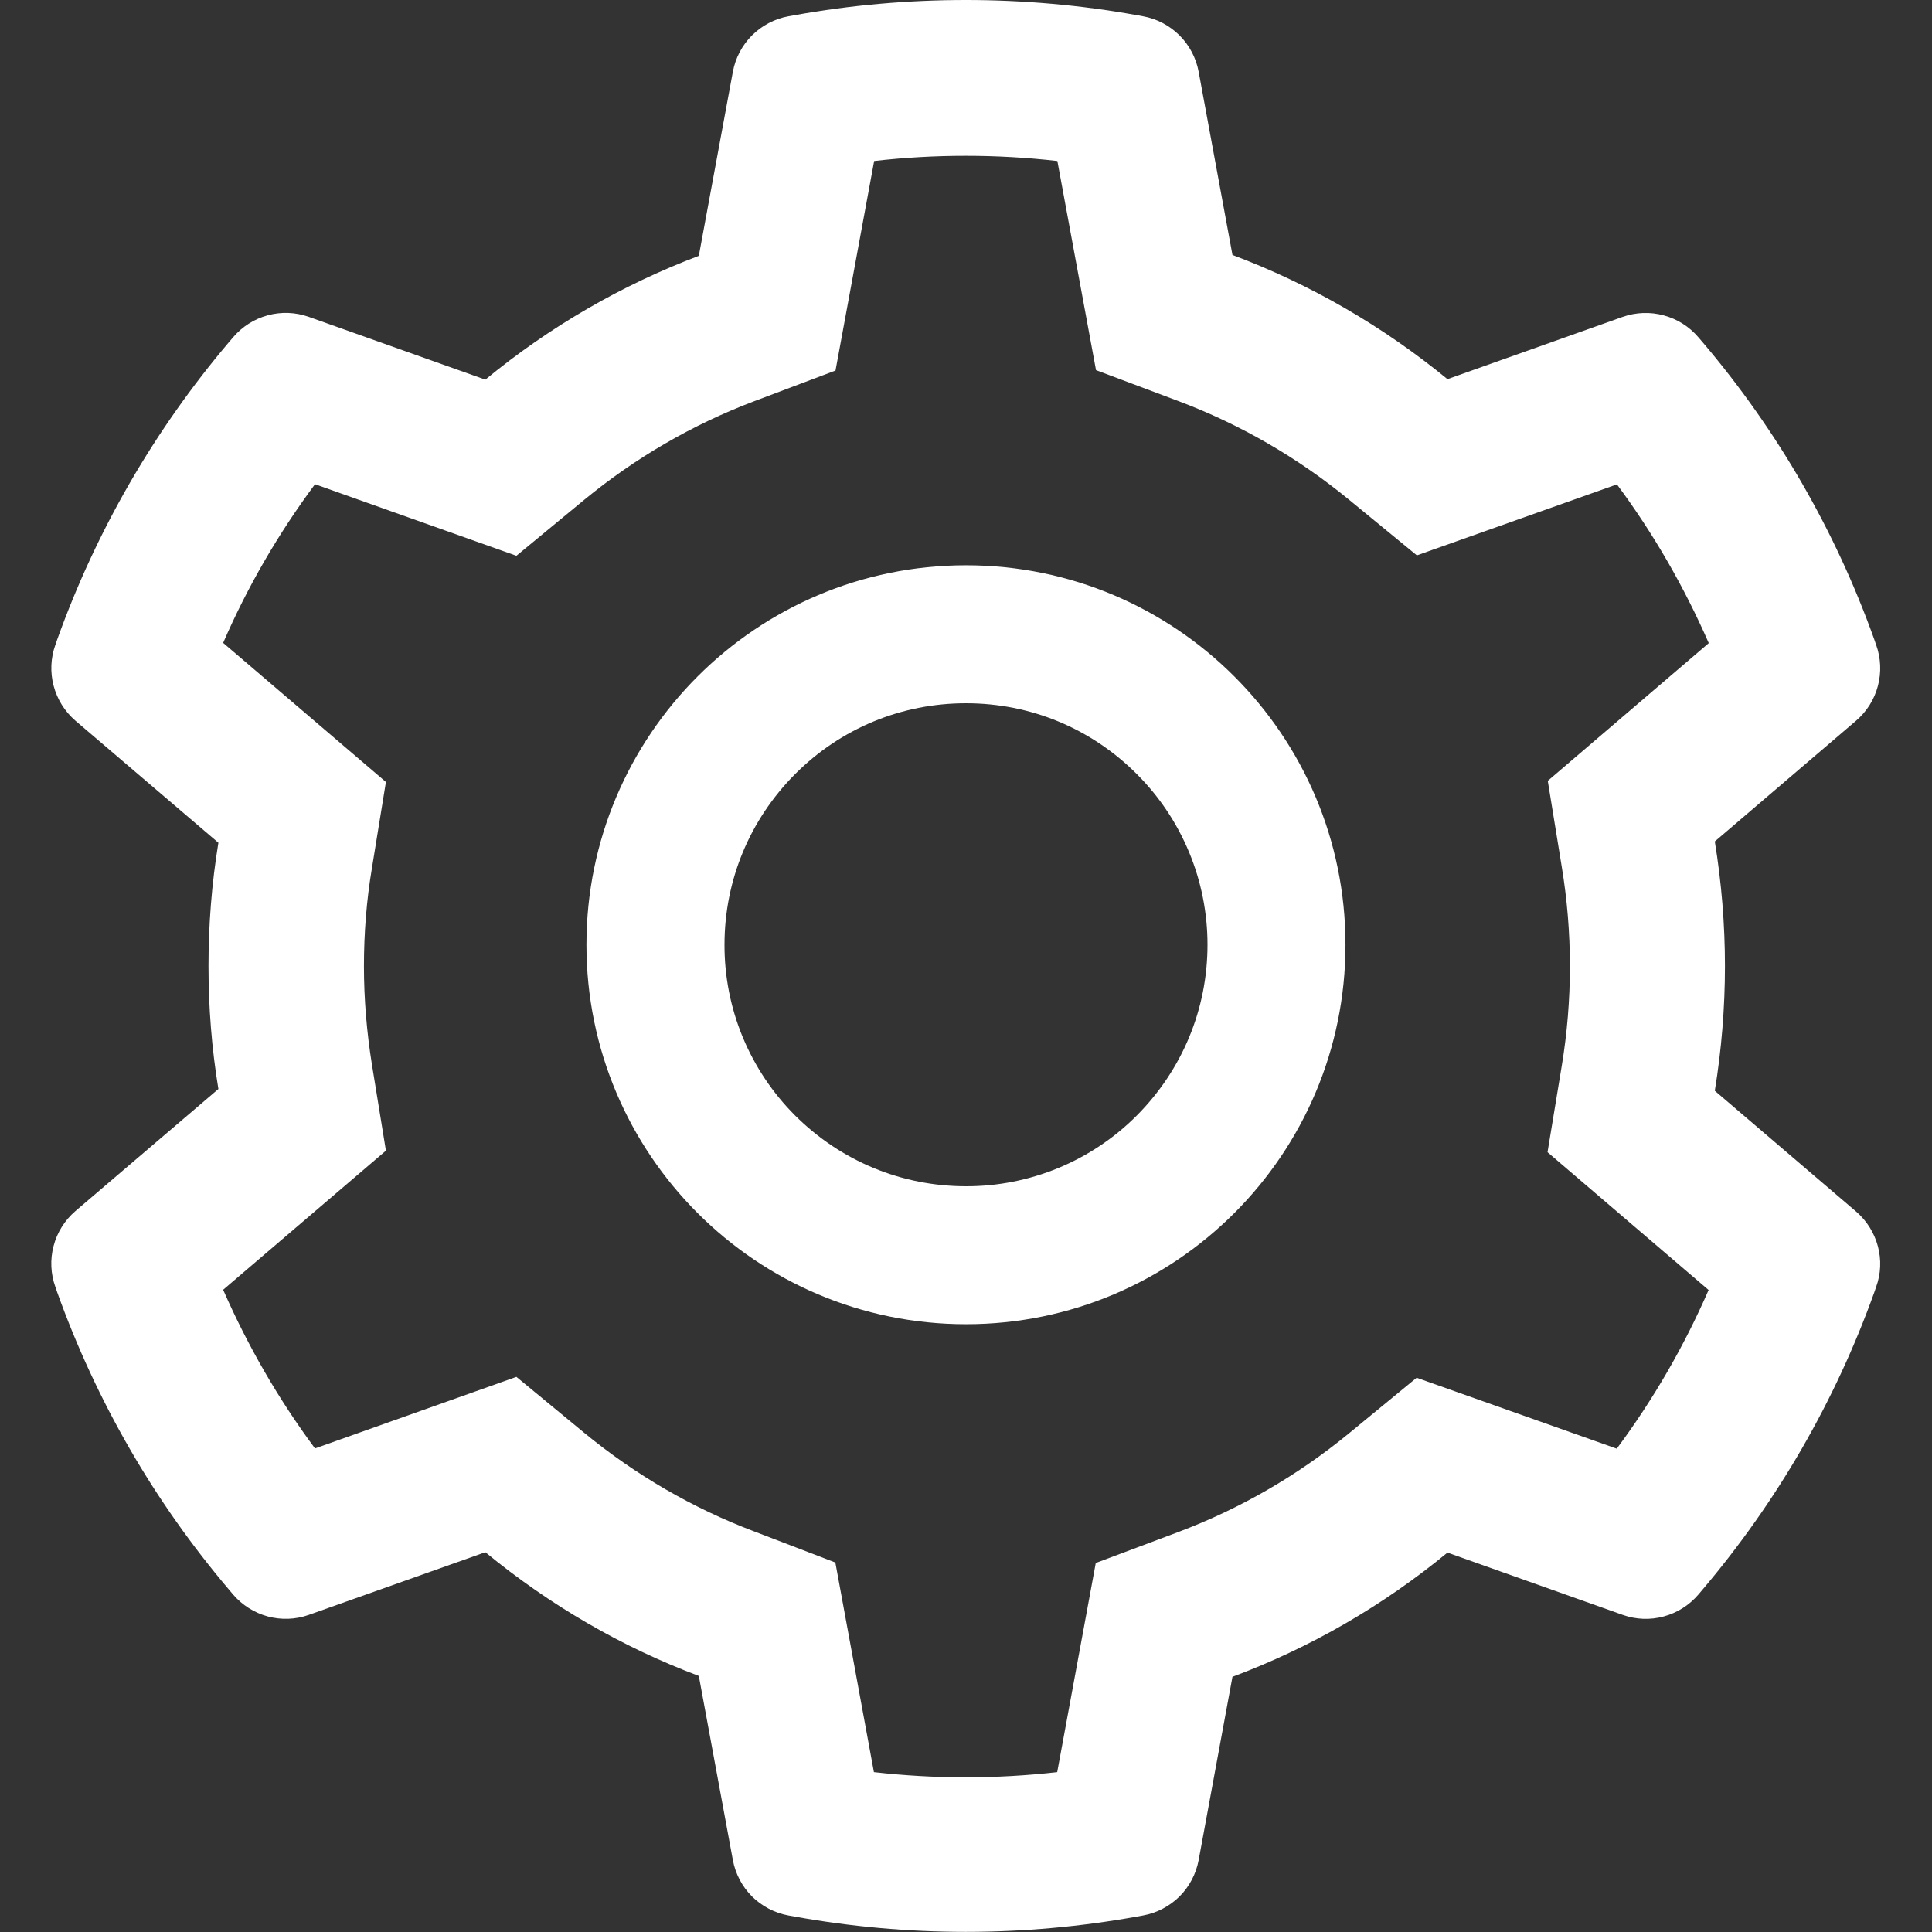 <svg width="24" height="24" viewBox="0 0 24 24" fill="none" xmlns="http://www.w3.org/2000/svg">
<rect x="0" y="0" width="24" height="24" fill="#333333" stroke="none"/>
<g clip-path="url(#clip0_5601_6732)">
<path d="M23.057 15.05L21.302 13.55C21.385 13.041 21.428 12.521 21.428 12.001C21.428 11.482 21.385 10.962 21.302 10.453L23.057 8.953C23.189 8.84 23.284 8.689 23.328 8.521C23.373 8.352 23.365 8.174 23.306 8.01L23.282 7.941C22.799 6.591 22.076 5.339 21.147 4.247L21.099 4.191C20.986 4.058 20.836 3.963 20.668 3.918C20.5 3.872 20.323 3.879 20.159 3.936L17.981 4.71C17.177 4.051 16.28 3.532 15.31 3.167L14.89 0.891C14.858 0.719 14.775 0.562 14.652 0.439C14.528 0.316 14.37 0.233 14.199 0.202L14.127 0.189C12.731 -0.063 11.263 -0.063 9.868 0.189L9.795 0.202C9.624 0.233 9.466 0.316 9.342 0.439C9.219 0.562 9.136 0.719 9.104 0.891L8.681 3.178C7.719 3.542 6.823 4.062 6.029 4.716L3.835 3.936C3.671 3.878 3.494 3.871 3.326 3.917C3.158 3.962 3.008 4.058 2.895 4.191L2.847 4.247C1.92 5.34 1.196 6.591 0.712 7.941L0.688 8.01C0.568 8.345 0.667 8.72 0.937 8.953L2.713 10.469C2.63 10.973 2.59 11.487 2.59 11.999C2.59 12.513 2.63 13.027 2.713 13.528L0.937 15.044C0.805 15.158 0.71 15.308 0.666 15.477C0.621 15.645 0.629 15.823 0.688 15.987L0.712 16.057C1.197 17.407 1.915 18.652 2.847 19.75L2.895 19.807C3.008 19.939 3.158 20.034 3.326 20.08C3.494 20.125 3.671 20.119 3.835 20.061L6.029 19.282C6.827 19.938 7.719 20.458 8.681 20.819L9.104 23.107C9.136 23.278 9.219 23.436 9.342 23.559C9.466 23.681 9.624 23.764 9.795 23.795L9.868 23.808C11.276 24.062 12.718 24.062 14.127 23.808L14.199 23.795C14.37 23.764 14.528 23.681 14.652 23.559C14.775 23.436 14.858 23.278 14.89 23.107L15.31 20.83C16.28 20.467 17.182 19.945 17.981 19.287L20.159 20.061C20.323 20.119 20.5 20.126 20.668 20.08C20.836 20.035 20.986 19.939 21.099 19.807L21.147 19.75C22.079 18.65 22.797 17.407 23.282 16.057L23.306 15.987C23.427 15.658 23.327 15.283 23.057 15.05ZM19.401 10.769C19.468 11.174 19.502 11.589 19.502 12.004C19.502 12.419 19.468 12.834 19.401 13.239L19.224 14.313L21.225 16.025C20.921 16.723 20.538 17.385 20.084 17.996L17.598 17.115L16.757 17.806C16.117 18.331 15.404 18.743 14.633 19.033L13.612 19.416L13.133 22.014C12.376 22.1 11.613 22.1 10.856 22.014L10.377 19.41L9.364 19.022C8.601 18.733 7.891 18.32 7.256 17.798L6.415 17.104L3.913 17.993C3.458 17.38 3.077 16.718 2.772 16.022L4.794 14.294L4.62 13.223C4.556 12.824 4.521 12.411 4.521 12.004C4.521 11.594 4.553 11.184 4.62 10.785L4.794 9.714L2.772 7.986C3.075 7.287 3.458 6.628 3.913 6.015L6.415 6.904L7.256 6.21C7.891 5.688 8.601 5.275 9.364 4.986L10.379 4.603L10.859 2C11.611 1.914 12.38 1.914 13.135 2L13.615 4.598L14.635 4.981C15.404 5.27 16.119 5.683 16.759 6.208L17.601 6.899L20.086 6.017C20.542 6.631 20.922 7.292 21.227 7.989L19.227 9.7L19.401 10.769ZM12 7.022C9.396 7.022 7.285 9.133 7.285 11.736C7.285 14.34 9.396 16.45 12 16.45C14.603 16.45 16.714 14.34 16.714 11.736C16.714 9.133 14.603 7.022 12 7.022ZM14.121 13.858C13.843 14.137 13.512 14.358 13.148 14.509C12.784 14.659 12.394 14.737 12 14.736C11.199 14.736 10.446 14.423 9.878 13.858C9.599 13.579 9.378 13.249 9.227 12.885C9.076 12.521 8.999 12.13 9 11.736C9 10.935 9.313 10.183 9.878 9.615C10.446 9.047 11.199 8.736 12 8.736C12.801 8.736 13.553 9.047 14.121 9.615C14.4 9.893 14.621 10.224 14.772 10.588C14.923 10.952 15 11.342 15 11.736C15 12.537 14.686 13.29 14.121 13.858Z" fill="white"/>
</g>
<defs>
<clipPath id="clip0_5601_6732">
<rect width="24" height="24" fill="white"/>
</clipPath>
</defs>
</svg>
